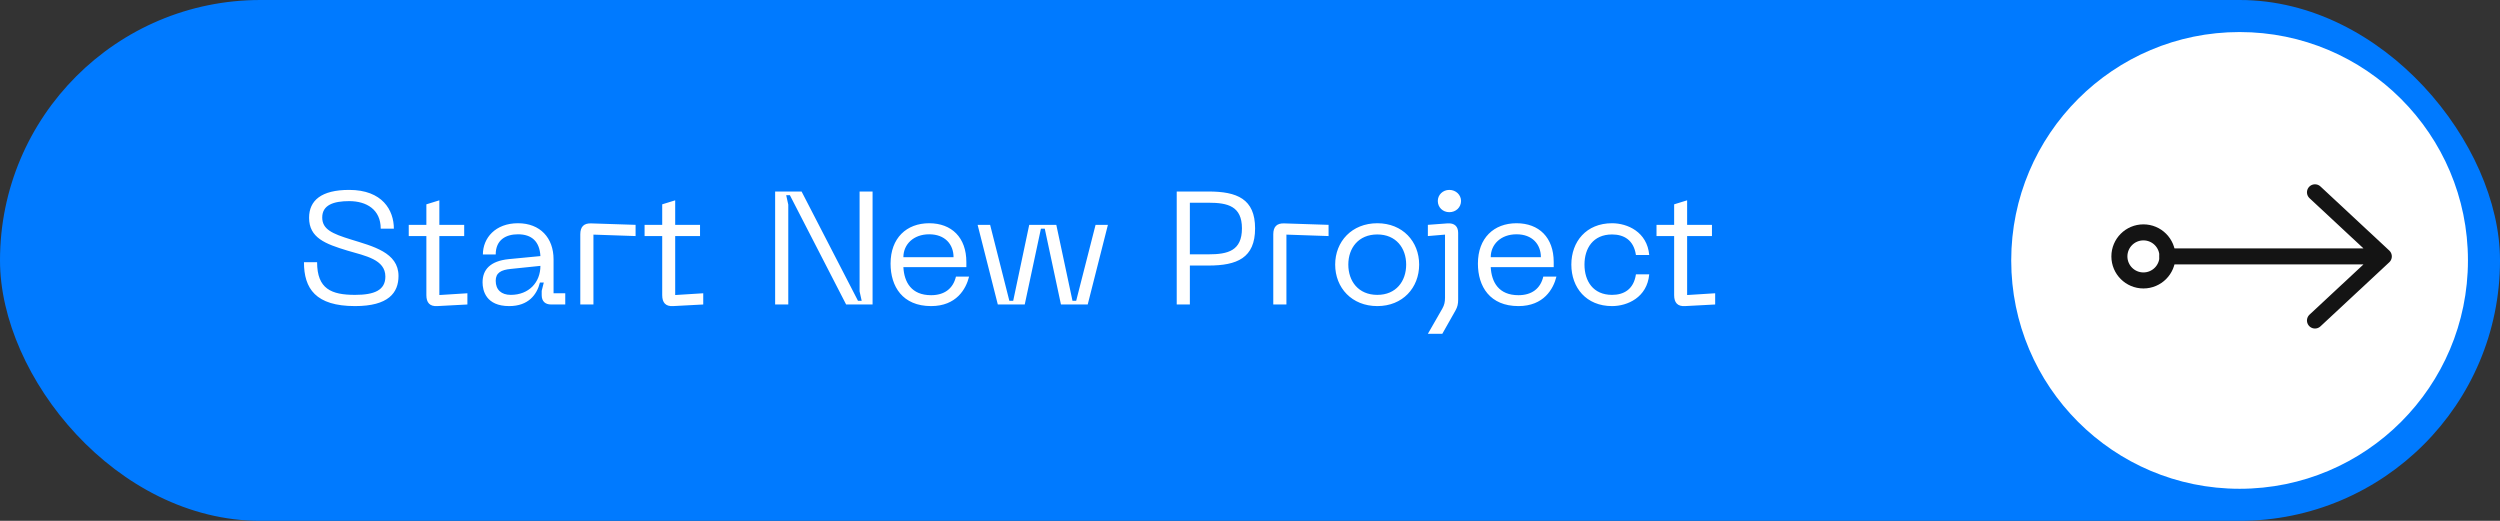 <svg width="312" height="65" viewBox="0 0 312 65" fill="none" xmlns="http://www.w3.org/2000/svg">
<rect x="0" y="0" width="312" height="65" fill="#333333" stroke="none"/>
<rect width="312" height="65" rx="32.5" fill="#007AFF"/>
<path d="M49.734 34.44C49.734 31.5 46.534 30.74 43.774 29.88C41.454 29.16 40.214 28.62 40.214 27.14C40.214 25.58 41.634 25.1 43.574 25.1C45.734 25.1 47.514 26.14 47.514 28.54H49.154C49.154 26.24 47.734 23.7 43.574 23.7C40.094 23.7 38.574 25.02 38.574 27.18C38.574 29.68 40.594 30.44 43.374 31.28C45.614 31.94 48.094 32.38 48.094 34.52C48.094 36.22 46.714 36.8 44.314 36.8C41.354 36.8 39.574 36.06 39.574 32.72H37.934C37.934 36.02 39.394 38.2 44.314 38.2C48.474 38.2 49.734 36.54 49.734 34.44ZM54.831 36.82V29.46H57.931V28.06H54.831V25L53.211 25.5V28.06H51.011V29.46H53.211V36.84C53.211 37.76 53.631 38.26 54.571 38.2L58.331 38V36.6L54.831 36.82ZM60.224 35.24C60.224 36.28 60.664 38.2 63.544 38.2C65.944 38.2 67.004 36.78 67.384 35.26H67.864L67.604 36.3V36.84C67.604 37.58 68.024 38 68.784 38H70.544V36.6H69.084V32.36C69.084 29.7 67.424 27.86 64.644 27.86C61.824 27.86 60.264 29.7 60.264 31.76H61.864C61.864 29.88 63.204 29.24 64.644 29.24C66.364 29.24 67.344 30.14 67.444 31.96L63.484 32.34C61.164 32.58 60.224 33.66 60.224 35.24ZM61.864 35.04C61.864 34.06 62.504 33.68 63.764 33.56L67.444 33.18C67.444 35.24 66.004 36.8 63.744 36.8C62.584 36.8 61.864 36.18 61.864 35.04ZM72.421 38H74.061V29.28L79.321 29.46V28.06L73.801 27.88C72.861 27.84 72.421 28.3 72.421 29.24V38ZM84.264 36.82V29.46H87.364V28.06H84.264V25L82.644 25.5V28.06H80.444V29.46H82.644V36.84C82.644 37.76 83.064 38.26 84.004 38.2L87.764 38V36.6L84.264 36.82ZM96.737 38H98.377V25.54L98.117 24.36H98.577L105.597 38H108.897V23.9H107.277V36.36L107.537 37.54H107.077L100.037 23.9H96.737V38ZM111.142 32.9C111.142 35.76 112.642 38.2 116.202 38.2C119.362 38.2 120.562 36.06 120.942 34.52H119.302C118.942 36.04 117.842 36.84 116.202 36.84C113.742 36.84 112.842 35.22 112.742 33.34H120.602V32.7C120.602 29.64 118.762 27.86 115.962 27.86C113.142 27.86 111.142 29.7 111.142 32.9ZM112.742 32.1C112.742 30.5 114.002 29.24 115.962 29.24C117.942 29.24 119.002 30.5 119.002 32.1H112.742ZM122.007 28.06L124.527 38H127.887L129.907 28.54H130.387L132.407 38H135.747L138.267 28.06H136.727L134.307 37.54H133.847L131.827 28.06H128.447L126.447 37.54H125.967L123.567 28.06H122.007ZM150.815 23.9H146.855V38H148.495V33.14H150.815C154.375 33.14 156.635 32.2 156.635 28.5C156.635 24.82 154.375 23.9 150.815 23.9ZM150.835 31.74H148.495V25.3H150.835C153.235 25.3 154.995 25.74 154.995 28.5C154.995 31.3 153.235 31.74 150.835 31.74ZM158.905 38H160.545V29.28L165.805 29.46V28.06L160.285 27.88C159.345 27.84 158.905 28.3 158.905 29.24V38ZM166.63 33.02C166.63 35.92 168.71 38.2 171.89 38.2C175.05 38.2 177.11 35.92 177.11 33.02C177.11 30.14 175.05 27.86 171.89 27.86C168.71 27.86 166.63 30.14 166.63 33.02ZM168.27 33.02C168.27 30.96 169.53 29.26 171.89 29.26C174.23 29.26 175.49 30.96 175.49 33.02C175.49 35.1 174.23 36.8 171.89 36.8C169.53 36.8 168.27 35.1 168.27 33.02ZM180.878 26.48C181.698 26.48 182.338 25.88 182.338 25.08C182.338 24.32 181.698 23.7 180.878 23.7C180.058 23.7 179.438 24.32 179.438 25.08C179.438 25.88 180.058 26.48 180.878 26.48ZM178.198 41.66H179.998L181.638 38.76C181.898 38.3 181.978 37.92 181.978 37.4V29.06C181.978 28.3 181.558 27.8 180.618 27.88L178.198 28.06V29.46L180.338 29.28V37.16C180.338 37.68 180.258 38.06 179.998 38.52L178.198 41.66ZM184.443 32.9C184.443 35.76 185.943 38.2 189.503 38.2C192.663 38.2 193.863 36.06 194.243 34.52H192.603C192.243 36.04 191.143 36.84 189.503 36.84C187.043 36.84 186.143 35.22 186.043 33.34H193.903V32.7C193.903 29.64 192.063 27.86 189.263 27.86C186.443 27.86 184.443 29.7 184.443 32.9ZM186.043 32.1C186.043 30.5 187.303 29.24 189.263 29.24C191.243 29.24 192.303 30.5 192.303 32.1H186.043ZM196.103 33.02C196.103 35.9 197.963 38.2 201.183 38.2C203.103 38.2 205.563 37.12 205.823 34.24H204.163C203.883 36.14 202.623 36.8 201.183 36.8C198.823 36.8 197.743 35.08 197.743 33.02C197.743 30.98 198.823 29.26 201.183 29.26C202.623 29.26 203.883 29.92 204.163 31.82H205.823C205.563 28.94 203.103 27.86 201.183 27.86C197.963 27.86 196.103 30.16 196.103 33.02ZM210.553 36.82V29.46H213.653V28.06H210.553V25L208.933 25.5V28.06H206.733V29.46H208.933V36.84C208.933 37.76 209.353 38.26 210.293 38.2L214.053 38V36.6L210.553 36.82Z" fill="white"/>
<circle cx="279.5" cy="32.5" r="28.5" fill="white"/>
<path d="M270.5 32H297.5M297.5 32L288.909 24M297.5 32L288.909 40" stroke="#141414" stroke-width="2" stroke-linecap="round" stroke-linejoin="round"/>
<circle cx="267.5" cy="32" r="3" stroke="#141414" stroke-width="2"/>
</svg>
